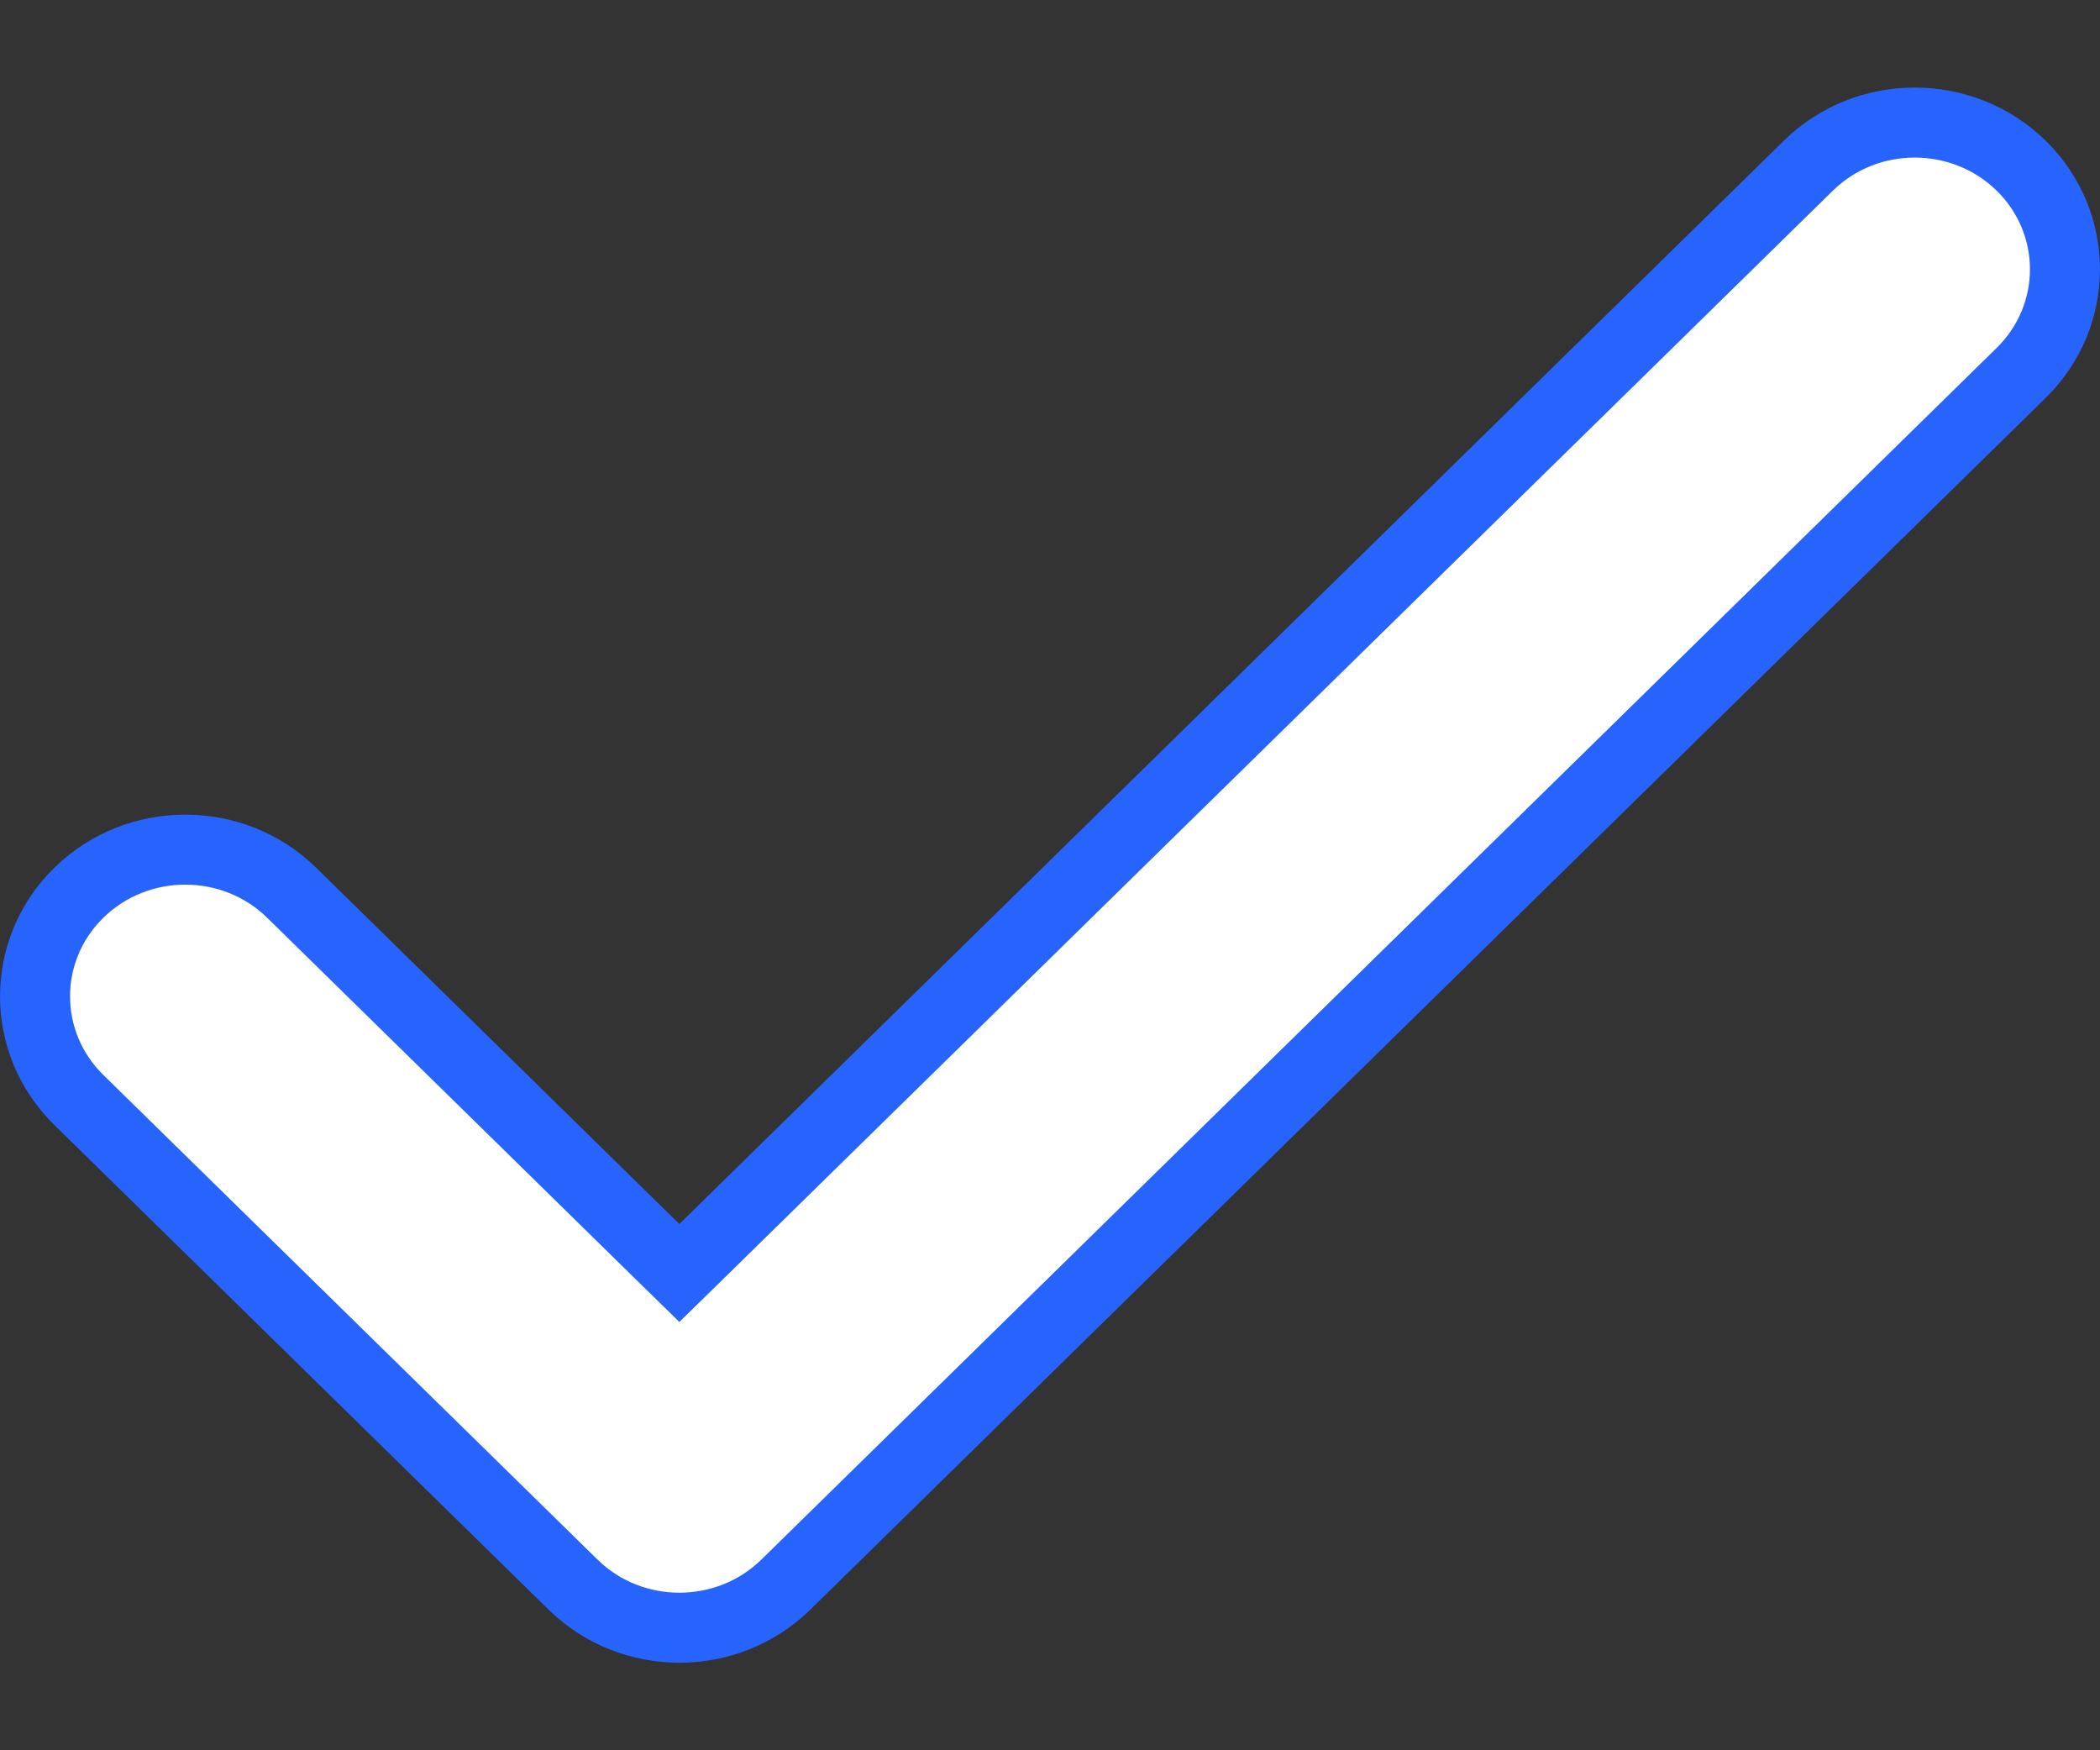 <svg xmlns="http://www.w3.org/2000/svg" width="12" height="10" viewBox="0 0 12 10" fill="none">
  <rect x="0" y="0" width="12" height="10" fill="#333333" stroke="none"/>
  <path d="M11.55 2.13L11.55 2.13L4.491 9.053C4.155 9.382 3.609 9.382 3.274 9.053C3.274 9.053 3.274 9.053 3.274 9.053L0.45 6.284C0.117 5.957 0.117 5.428 0.45 5.101C0.786 4.772 1.332 4.772 1.667 5.101L1.667 5.101L3.742 7.136L3.882 7.273L4.022 7.136L10.333 0.947C10.668 0.618 11.214 0.618 11.55 0.947C11.883 1.274 11.883 1.803 11.55 2.13Z" fill="white" stroke="#2764FE" stroke-width="0.4"/>
</svg>